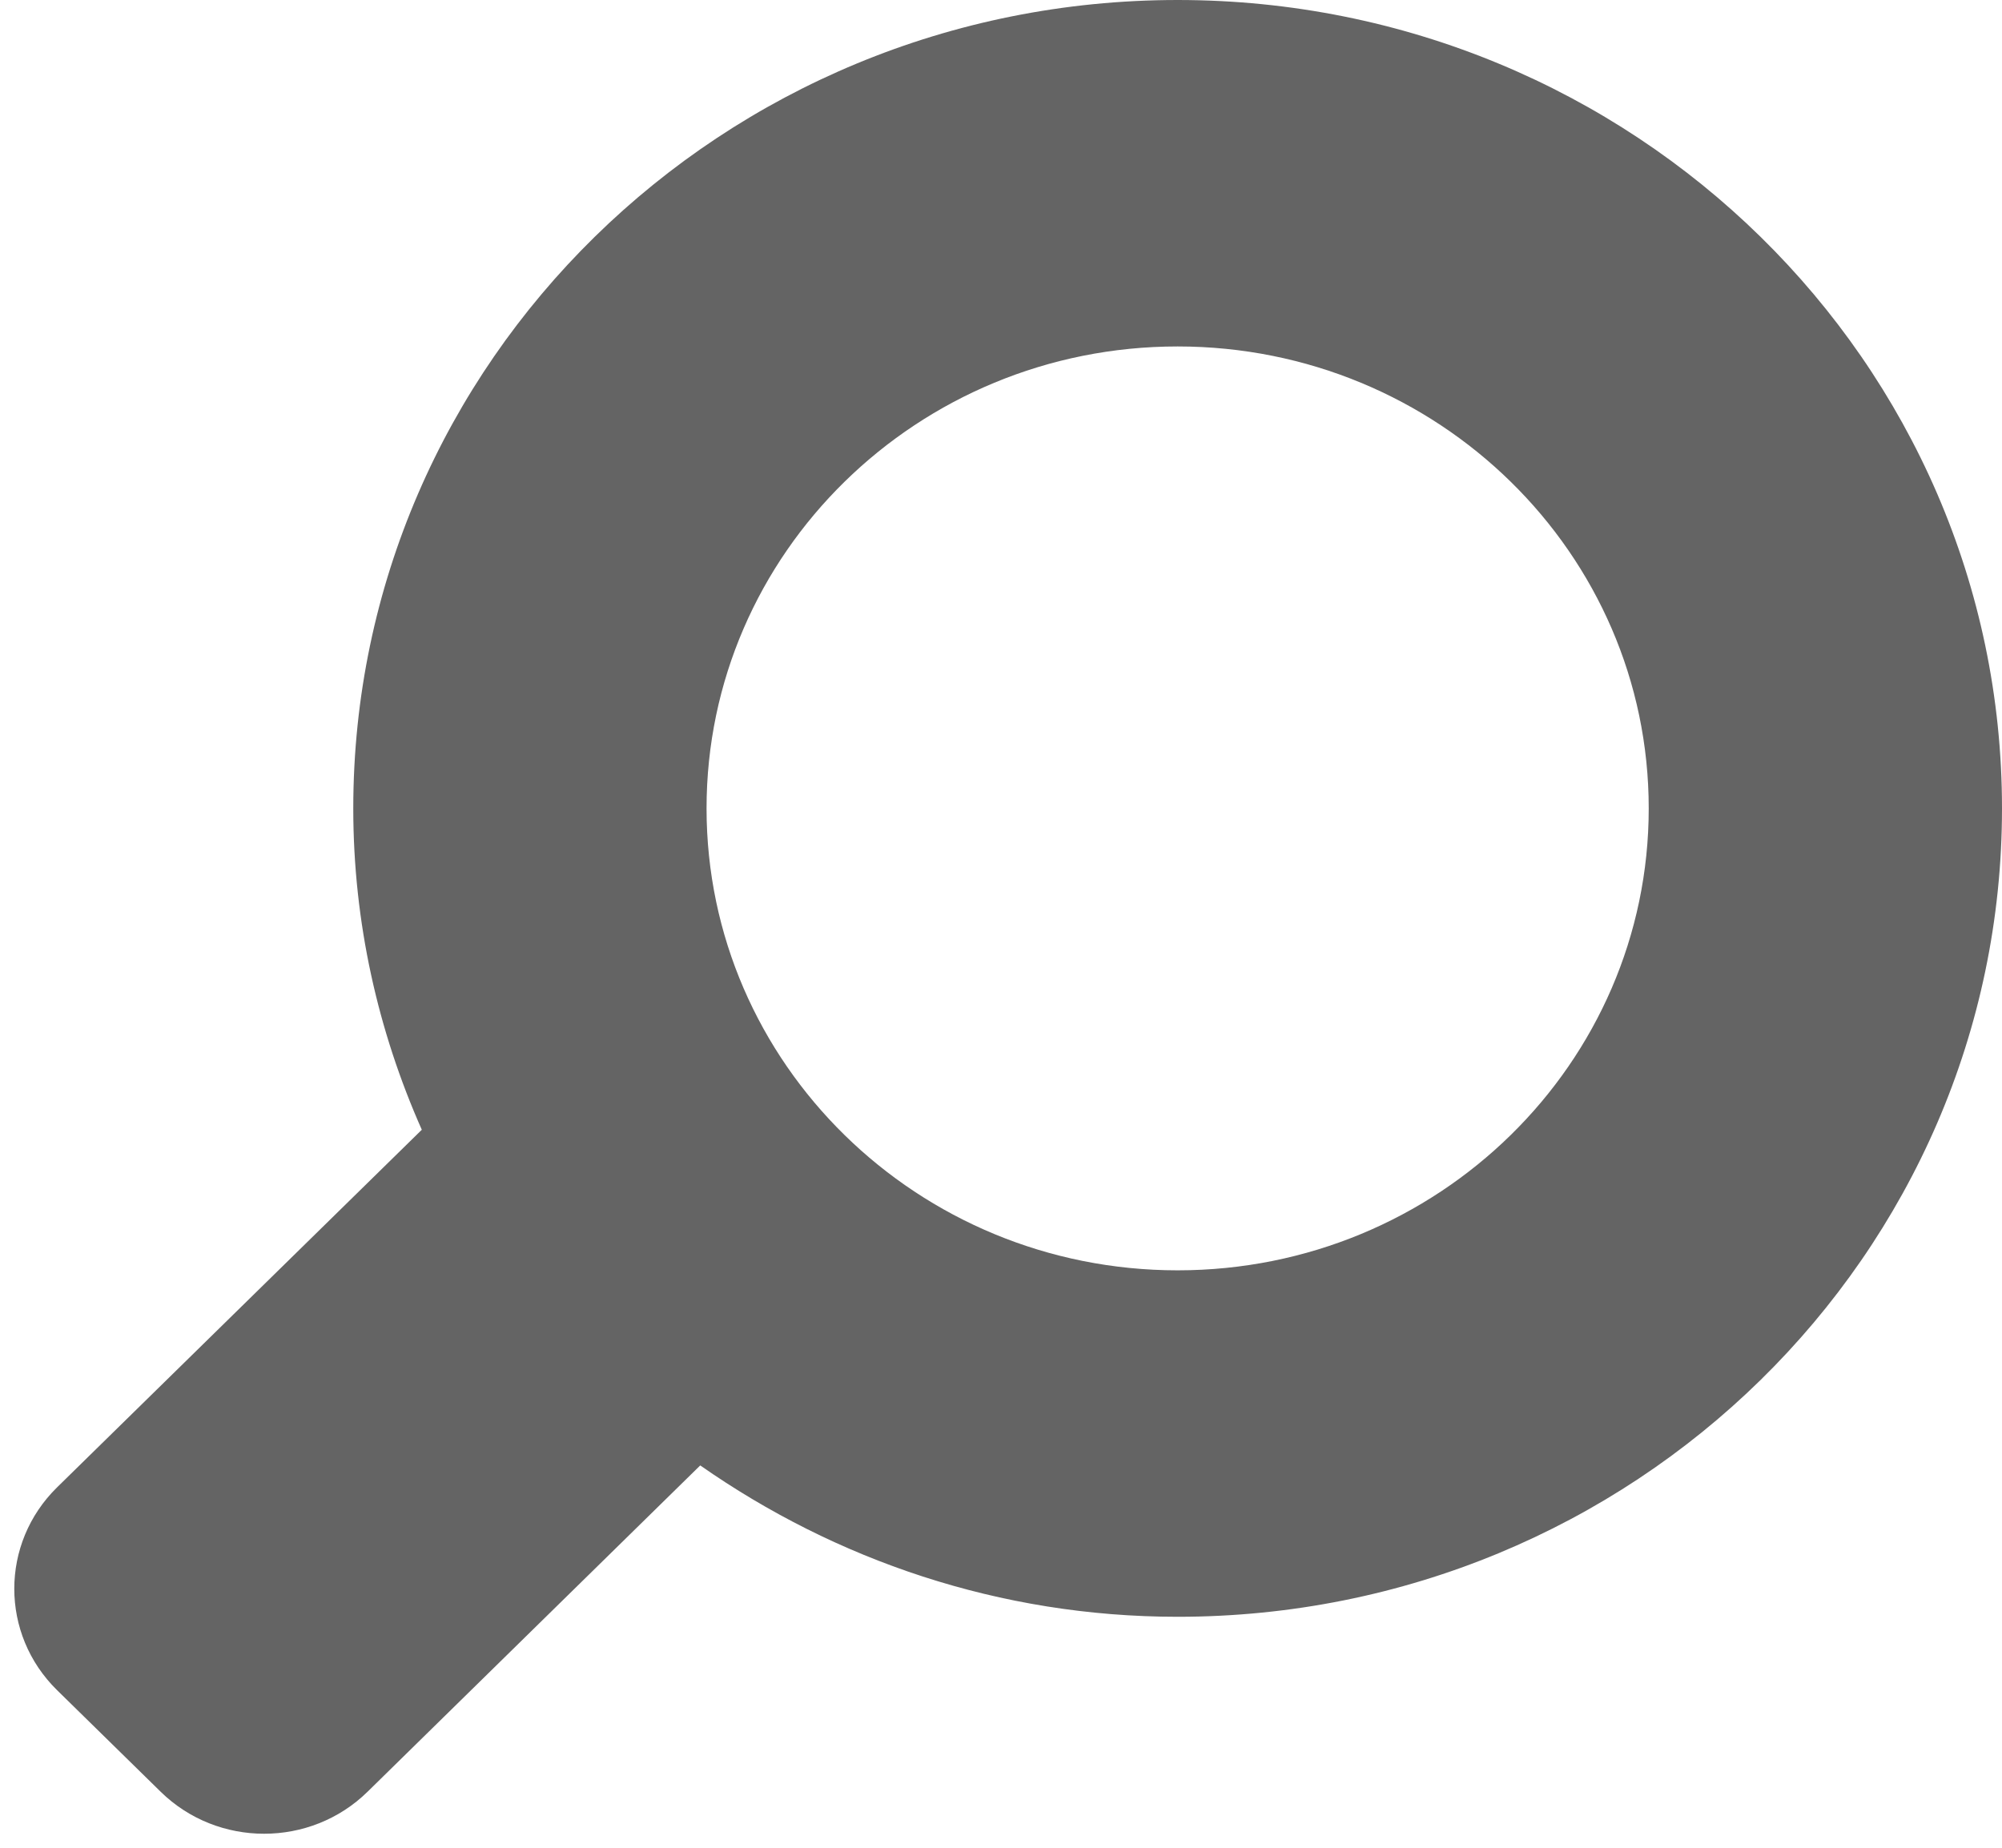 <?xml version="1.0" encoding="utf-8"?><!DOCTYPE svg PUBLIC "-//W3C//DTD SVG 1.1//EN" "http://www.w3.org/Graphics/SVG/1.1/DTD/svg11.dtd"><svg version="1.1" baseProfile="full" xmlns="http://www.w3.org/2000/svg" xmlns:xlink="http://www.w3.org/1999/xlink" xmlns:ev="http://www.w3.org/2001/xml-events"   height="12px"   width="13px" ><path fill="rgb( 100, 100, 100 )" d="M7.647,10.5 C6.489,10.5 5.424,10.13 4.547,9.517 C4.547,9.517 2.387,11.636 2.387,11.636 C2.016,12 1.414,12 1.043,11.636 C1.043,11.636 0.371,10.977 0.371,10.977 C0,10.613 0,10.023 0.371,9.659 C0.371,9.659 2.739,7.337 2.739,7.337 C2.455,6.697 2.294,5.992 2.294,5.25 C2.294,2.351 4.691,0 7.647,0 C10.603,0 13,2.351 13,5.25 C13,8.15 10.603,10.5 7.647,10.5 ZM7.647,2.25 C5.958,2.25 4.588,3.593 4.588,5.25 C4.588,6.907 5.958,8.25 7.647,8.25 C9.336,8.25 10.706,6.907 10.706,5.25 C10.706,3.593 9.336,2.25 7.647,2.25 Z "/></svg>